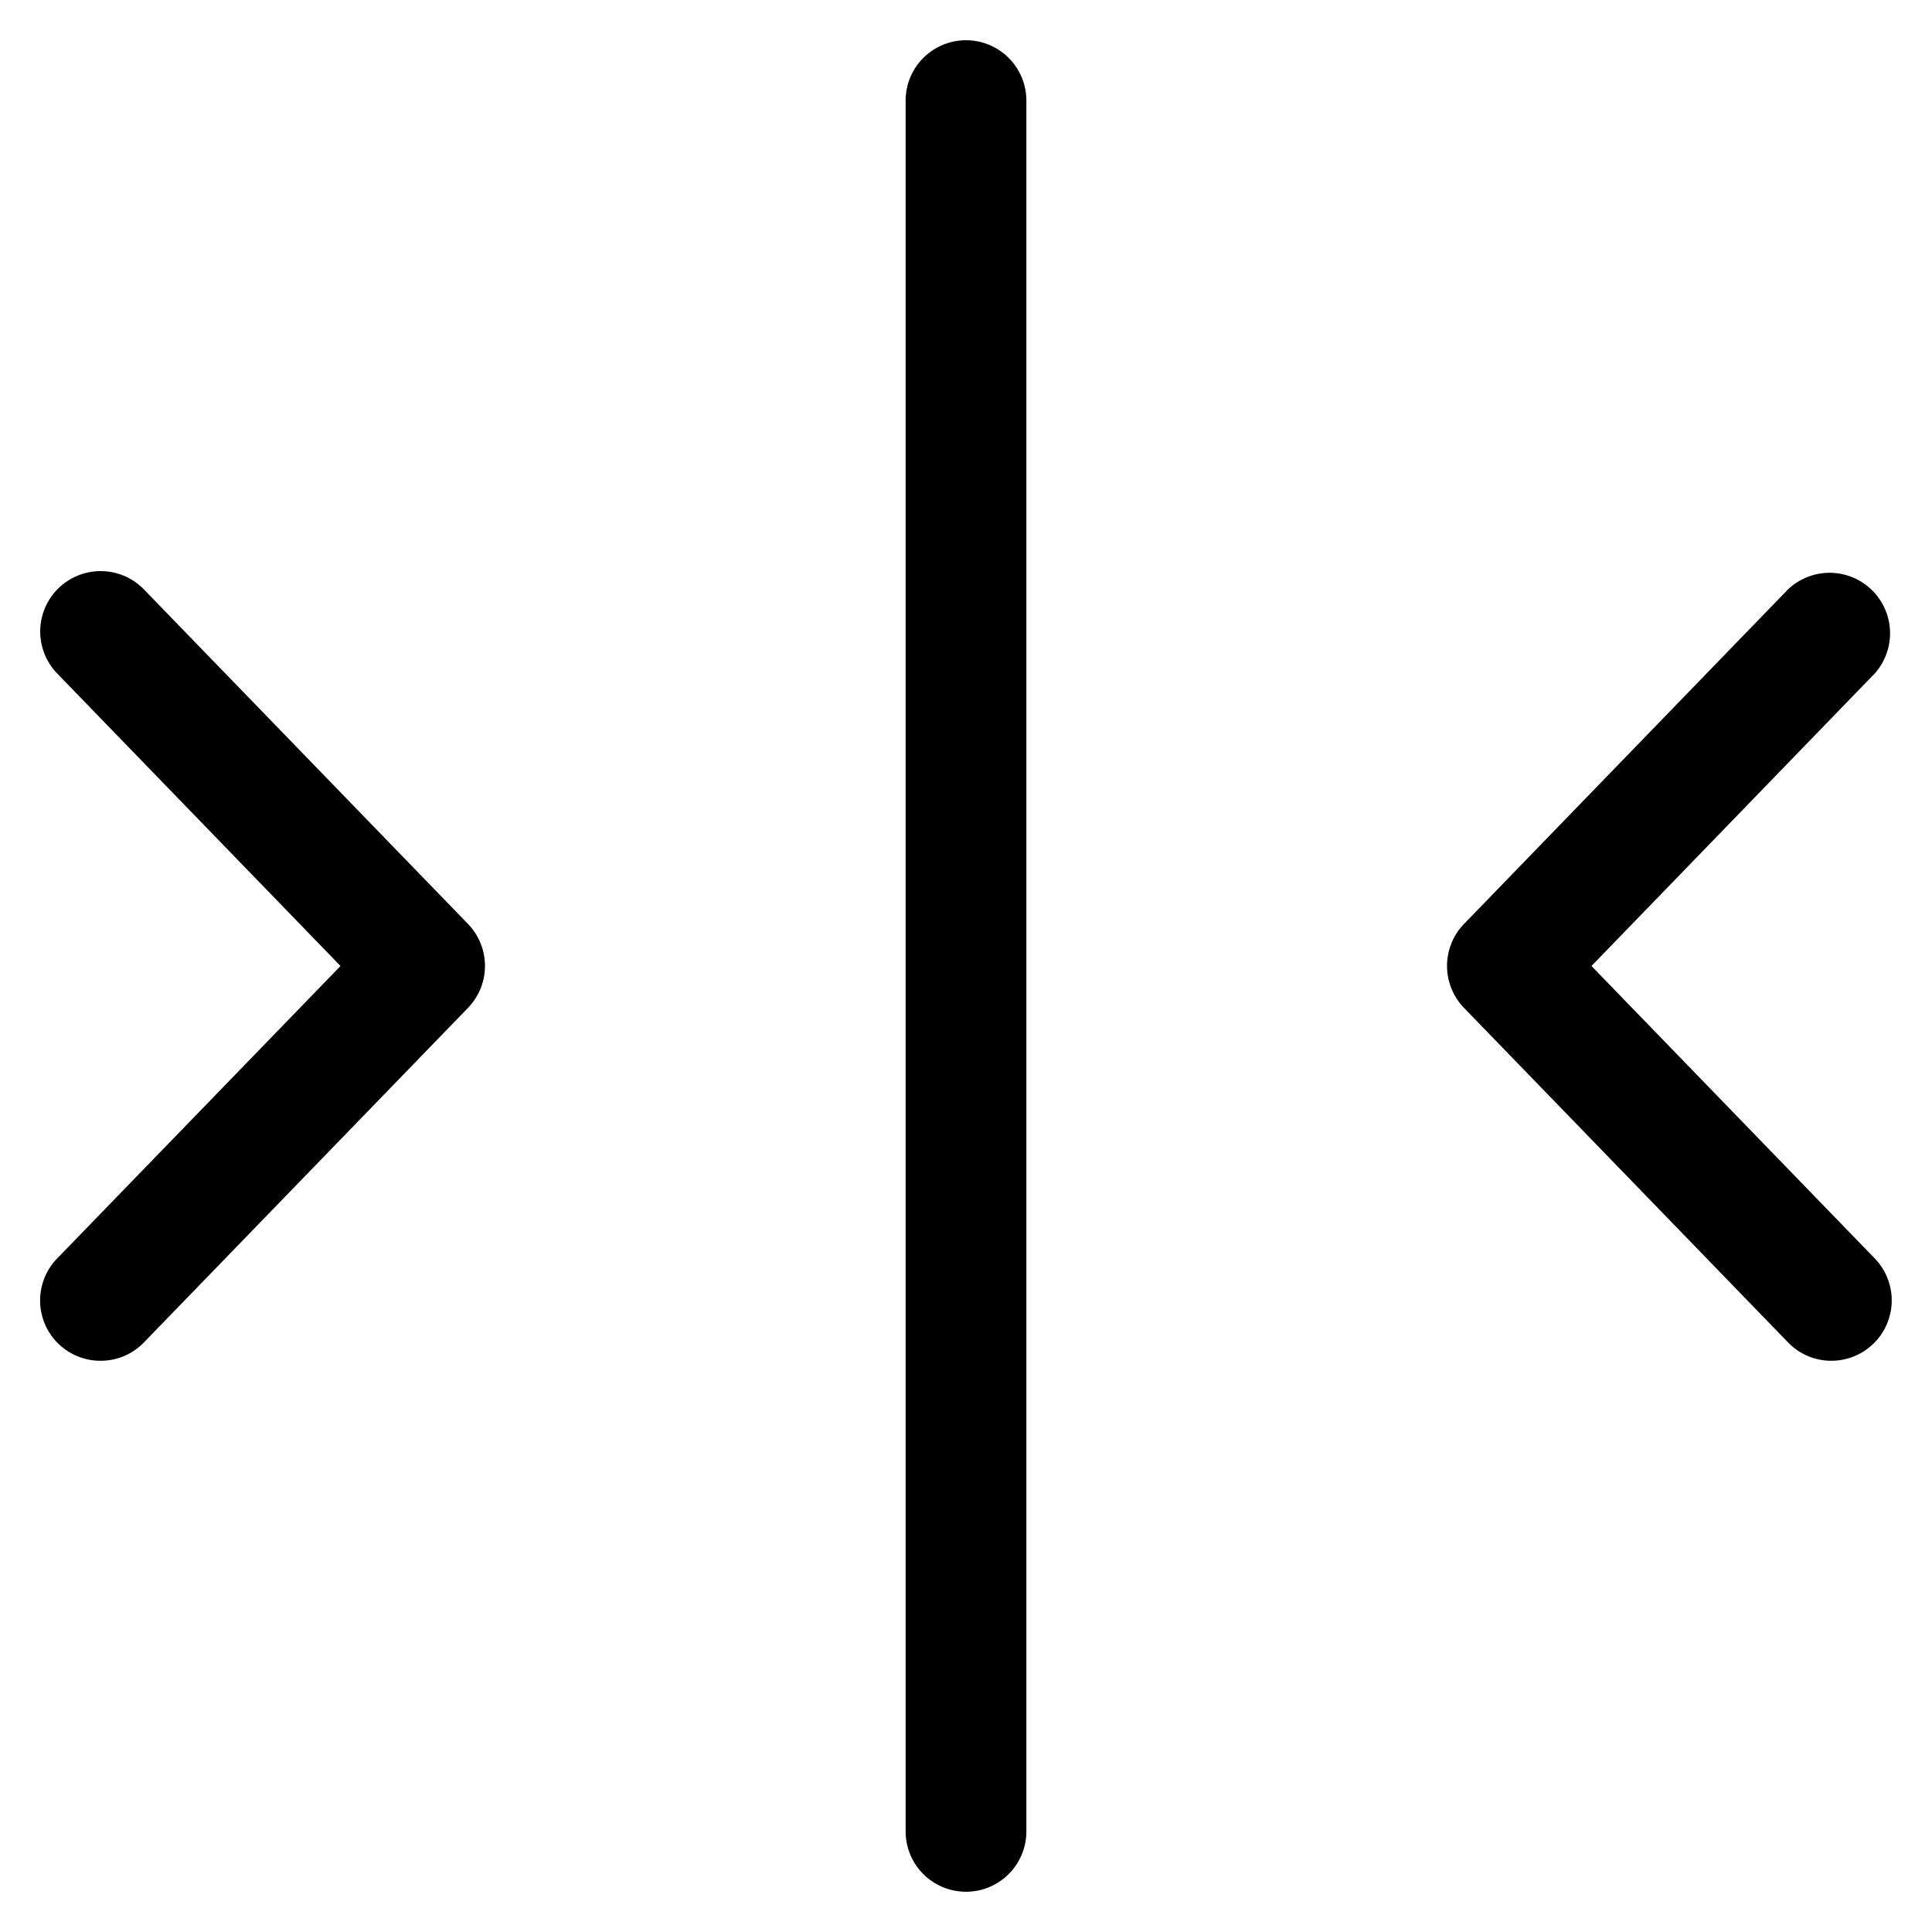 <svg xmlns="http://www.w3.org/2000/svg" viewBox="0 0 24 24"><path d="M22.75 16.904a.744.744 0 0 1-.539-.229l-4.024-4.154a.75.75 0 0 1 0-1.044l4.024-4.155a.751.751 0 0 1 1.078 1.044L19.77 12l3.519 3.633a.75.75 0 0 1-.539 1.271zM1.25 16.904a.749.749 0 0 1-.539-1.272L4.23 12 .711 8.367a.75.75 0 0 1 1.078-1.044l4.024 4.154a.75.75 0 0 1 0 1.044l-4.024 4.154a.744.744 0 0 1-.539.229zM12 23.5a.75.75 0 0 1-.75-.75V1.25a.75.75 0 0 1 1.5 0v21.5a.75.75 0 0 1-.75.75z"/></svg>